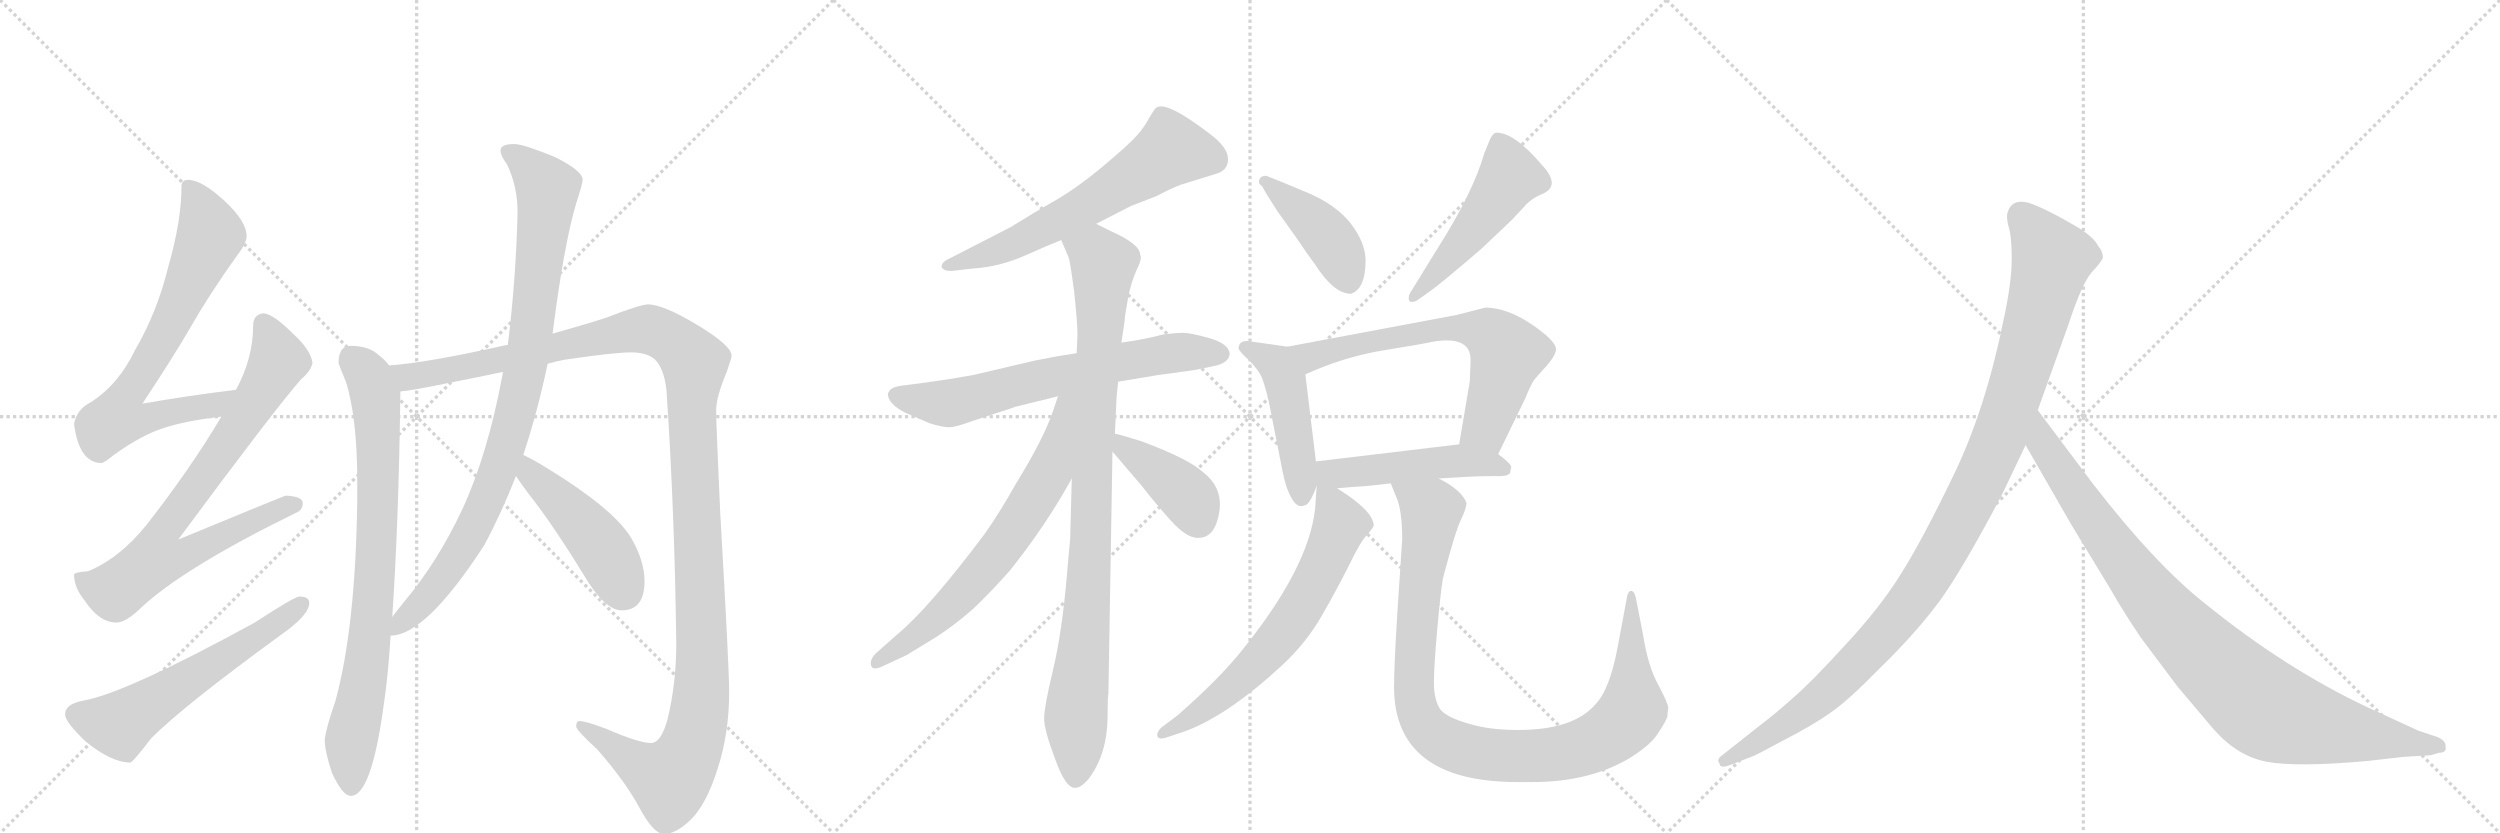 <svg version="1.1" viewBox="0 0 3072 1024" xmlns="http://www.w3.org/2000/svg">
  <g stroke="lightgray" stroke-dasharray="1,1" stroke-width="1" transform="scale(4, 4)">
    <line x1="0" y1="0" x2="256" y2="256"></line>
    <line x1="256" y1="0" x2="0" y2="256"></line>
    <line x1="128" y1="0" x2="128" y2="256"></line>
    <line x1="0" y1="128" x2="256" y2="128"></line>
    <line x1="256" y1="0" x2="512" y2="256"></line>
    <line x1="512" y1="0" x2="256" y2="256"></line>
    <line x1="384" y1="0" x2="384" y2="256"></line>
    <line x1="256" y1="128" x2="512" y2="128"></line>
    <line x1="512" y1="0" x2="768" y2="256"></line>
    <line x1="768" y1="0" x2="512" y2="256"></line>
    <line x1="640" y1="0" x2="640" y2="256"></line>
    <line x1="512" y1="128" x2="768" y2="128"></line>
  </g>
<g transform="scale(1, -1) translate(0, -850)">
   <style type="text/css">
    @keyframes keyframes0 {
      from {
       stroke: black;
       stroke-dashoffset: 717;
       stroke-width: 128;
       }
       70% {
       animation-timing-function: step-end;
       stroke: black;
       stroke-dashoffset: 0;
       stroke-width: 128;
       }
       to {
       stroke: black;
       stroke-width: 1024;
       }
       }
       #make-me-a-hanzi-animation-0 {
         animation: keyframes0 0.833s both;
         animation-delay: 0s;
         animation-timing-function: linear;
       }
    @keyframes keyframes1 {
      from {
       stroke: black;
       stroke-dashoffset: 778;
       stroke-width: 128;
       }
       72% {
       animation-timing-function: step-end;
       stroke: black;
       stroke-dashoffset: 0;
       stroke-width: 128;
       }
       to {
       stroke: black;
       stroke-width: 1024;
       }
       }
       #make-me-a-hanzi-animation-1 {
         animation: keyframes1 0.883s both;
         animation-delay: 0.833s;
         animation-timing-function: linear;
       }
    @keyframes keyframes2 {
      from {
       stroke: black;
       stroke-dashoffset: 579;
       stroke-width: 128;
       }
       65% {
       animation-timing-function: step-end;
       stroke: black;
       stroke-dashoffset: 0;
       stroke-width: 128;
       }
       to {
       stroke: black;
       stroke-width: 1024;
       }
       }
       #make-me-a-hanzi-animation-2 {
         animation: keyframes2 0.721s both;
         animation-delay: 1.717s;
         animation-timing-function: linear;
       }
    @keyframes keyframes3 {
      from {
       stroke: black;
       stroke-dashoffset: 796;
       stroke-width: 128;
       }
       72% {
       animation-timing-function: step-end;
       stroke: black;
       stroke-dashoffset: 0;
       stroke-width: 128;
       }
       to {
       stroke: black;
       stroke-width: 1024;
       }
       }
       #make-me-a-hanzi-animation-3 {
         animation: keyframes3 0.898s both;
         animation-delay: 2.438s;
         animation-timing-function: linear;
       }
    @keyframes keyframes4 {
      from {
       stroke: black;
       stroke-dashoffset: 1296;
       stroke-width: 128;
       }
       81% {
       animation-timing-function: step-end;
       stroke: black;
       stroke-dashoffset: 0;
       stroke-width: 128;
       }
       to {
       stroke: black;
       stroke-width: 1024;
       }
       }
       #make-me-a-hanzi-animation-4 {
         animation: keyframes4 1.305s both;
         animation-delay: 3.336s;
         animation-timing-function: linear;
       }
    @keyframes keyframes5 {
      from {
       stroke: black;
       stroke-dashoffset: 914;
       stroke-width: 128;
       }
       75% {
       animation-timing-function: step-end;
       stroke: black;
       stroke-dashoffset: 0;
       stroke-width: 128;
       }
       to {
       stroke: black;
       stroke-width: 1024;
       }
       }
       #make-me-a-hanzi-animation-5 {
         animation: keyframes5 0.994s both;
         animation-delay: 4.64s;
         animation-timing-function: linear;
       }
    @keyframes keyframes6 {
      from {
       stroke: black;
       stroke-dashoffset: 458;
       stroke-width: 128;
       }
       60% {
       animation-timing-function: step-end;
       stroke: black;
       stroke-dashoffset: 0;
       stroke-width: 128;
       }
       to {
       stroke: black;
       stroke-width: 1024;
       }
       }
       #make-me-a-hanzi-animation-6 {
         animation: keyframes6 0.623s both;
         animation-delay: 5.634s;
         animation-timing-function: linear;
       }
    @keyframes keyframes7 {
      from {
       stroke: black;
       stroke-dashoffset: 620;
       stroke-width: 128;
       }
       67% {
       animation-timing-function: step-end;
       stroke: black;
       stroke-dashoffset: 0;
       stroke-width: 128;
       }
       to {
       stroke: black;
       stroke-width: 1024;
       }
       }
       #make-me-a-hanzi-animation-7 {
         animation: keyframes7 0.755s both;
         animation-delay: 6.257s;
         animation-timing-function: linear;
       }
    @keyframes keyframes8 {
      from {
       stroke: black;
       stroke-dashoffset: 662;
       stroke-width: 128;
       }
       68% {
       animation-timing-function: step-end;
       stroke: black;
       stroke-dashoffset: 0;
       stroke-width: 128;
       }
       to {
       stroke: black;
       stroke-width: 1024;
       }
       }
       #make-me-a-hanzi-animation-8 {
         animation: keyframes8 0.789s both;
         animation-delay: 7.011s;
         animation-timing-function: linear;
       }
    @keyframes keyframes9 {
      from {
       stroke: black;
       stroke-dashoffset: 940;
       stroke-width: 128;
       }
       75% {
       animation-timing-function: step-end;
       stroke: black;
       stroke-dashoffset: 0;
       stroke-width: 128;
       }
       to {
       stroke: black;
       stroke-width: 1024;
       }
       }
       #make-me-a-hanzi-animation-9 {
         animation: keyframes9 1.015s both;
         animation-delay: 7.8s;
         animation-timing-function: linear;
       }
    @keyframes keyframes10 {
      from {
       stroke: black;
       stroke-dashoffset: 672;
       stroke-width: 128;
       }
       69% {
       animation-timing-function: step-end;
       stroke: black;
       stroke-dashoffset: 0;
       stroke-width: 128;
       }
       to {
       stroke: black;
       stroke-width: 1024;
       }
       }
       #make-me-a-hanzi-animation-10 {
         animation: keyframes10 0.797s both;
         animation-delay: 8.815s;
         animation-timing-function: linear;
       }
    @keyframes keyframes11 {
      from {
       stroke: black;
       stroke-dashoffset: 400;
       stroke-width: 128;
       }
       57% {
       animation-timing-function: step-end;
       stroke: black;
       stroke-dashoffset: 0;
       stroke-width: 128;
       }
       to {
       stroke: black;
       stroke-width: 1024;
       }
       }
       #make-me-a-hanzi-animation-11 {
         animation: keyframes11 0.576s both;
         animation-delay: 9.612s;
         animation-timing-function: linear;
       }
    @keyframes keyframes12 {
      from {
       stroke: black;
       stroke-dashoffset: 421;
       stroke-width: 128;
       }
       58% {
       animation-timing-function: step-end;
       stroke: black;
       stroke-dashoffset: 0;
       stroke-width: 128;
       }
       to {
       stroke: black;
       stroke-width: 1024;
       }
       }
       #make-me-a-hanzi-animation-12 {
         animation: keyframes12 0.593s both;
         animation-delay: 10.188s;
         animation-timing-function: linear;
       }
    @keyframes keyframes13 {
      from {
       stroke: black;
       stroke-dashoffset: 491;
       stroke-width: 128;
       }
       62% {
       animation-timing-function: step-end;
       stroke: black;
       stroke-dashoffset: 0;
       stroke-width: 128;
       }
       to {
       stroke: black;
       stroke-width: 1024;
       }
       }
       #make-me-a-hanzi-animation-13 {
         animation: keyframes13 0.65s both;
         animation-delay: 10.78s;
         animation-timing-function: linear;
       }
    @keyframes keyframes14 {
      from {
       stroke: black;
       stroke-dashoffset: 465;
       stroke-width: 128;
       }
       60% {
       animation-timing-function: step-end;
       stroke: black;
       stroke-dashoffset: 0;
       stroke-width: 128;
       }
       to {
       stroke: black;
       stroke-width: 1024;
       }
       }
       #make-me-a-hanzi-animation-14 {
         animation: keyframes14 0.628s both;
         animation-delay: 11.43s;
         animation-timing-function: linear;
       }
    @keyframes keyframes15 {
      from {
       stroke: black;
       stroke-dashoffset: 657;
       stroke-width: 128;
       }
       68% {
       animation-timing-function: step-end;
       stroke: black;
       stroke-dashoffset: 0;
       stroke-width: 128;
       }
       to {
       stroke: black;
       stroke-width: 1024;
       }
       }
       #make-me-a-hanzi-animation-15 {
         animation: keyframes15 0.785s both;
         animation-delay: 12.058s;
         animation-timing-function: linear;
       }
    @keyframes keyframes16 {
      from {
       stroke: black;
       stroke-dashoffset: 483;
       stroke-width: 128;
       }
       61% {
       animation-timing-function: step-end;
       stroke: black;
       stroke-dashoffset: 0;
       stroke-width: 128;
       }
       to {
       stroke: black;
       stroke-width: 1024;
       }
       }
       #make-me-a-hanzi-animation-16 {
         animation: keyframes16 0.643s both;
         animation-delay: 12.843s;
         animation-timing-function: linear;
       }
    @keyframes keyframes17 {
      from {
       stroke: black;
       stroke-dashoffset: 648;
       stroke-width: 128;
       }
       68% {
       animation-timing-function: step-end;
       stroke: black;
       stroke-dashoffset: 0;
       stroke-width: 128;
       }
       to {
       stroke: black;
       stroke-width: 1024;
       }
       }
       #make-me-a-hanzi-animation-17 {
         animation: keyframes17 0.777s both;
         animation-delay: 13.486s;
         animation-timing-function: linear;
       }
    @keyframes keyframes18 {
      from {
       stroke: black;
       stroke-dashoffset: 1000;
       stroke-width: 128;
       }
       76% {
       animation-timing-function: step-end;
       stroke: black;
       stroke-dashoffset: 0;
       stroke-width: 128;
       }
       to {
       stroke: black;
       stroke-width: 1024;
       }
       }
       #make-me-a-hanzi-animation-18 {
         animation: keyframes18 1.064s both;
         animation-delay: 14.263s;
         animation-timing-function: linear;
       }
    @keyframes keyframes19 {
      from {
       stroke: black;
       stroke-dashoffset: 1082;
       stroke-width: 128;
       }
       78% {
       animation-timing-function: step-end;
       stroke: black;
       stroke-dashoffset: 0;
       stroke-width: 128;
       }
       to {
       stroke: black;
       stroke-width: 1024;
       }
       }
       #make-me-a-hanzi-animation-19 {
         animation: keyframes19 1.131s both;
         animation-delay: 15.327s;
         animation-timing-function: linear;
       }
    @keyframes keyframes20 {
      from {
       stroke: black;
       stroke-dashoffset: 935;
       stroke-width: 128;
       }
       75% {
       animation-timing-function: step-end;
       stroke: black;
       stroke-dashoffset: 0;
       stroke-width: 128;
       }
       to {
       stroke: black;
       stroke-width: 1024;
       }
       }
       #make-me-a-hanzi-animation-20 {
         animation: keyframes20 1.011s both;
         animation-delay: 16.458s;
         animation-timing-function: linear;
       }
</style>
<path d="M 290 371 Q 232 364 175 354 Q 214 413 233 446 Q 257 488 292 537 Q 303 551 303 560 Q 303 578 276 603 Q 248 629 231 629 Q 223 629 223 621 Q 223 579 207 523 Q 193 466 166 420 Q 146 378 112 356 Q 94 347 91 329 Q 97 282 124 281 Q 128 281 140 291 Q 173 315 201 324 Q 228 333 272 338 C 302 342 320 375 290 371 Z" fill="lightgray"></path> 
<path d="M 324 465 Q 311 464 311 449 Q 311 410 290 371 L 272 338 Q 234 274 180 205 Q 147 164 108 148 Q 92 147 91 144 Q 91 128 104 112 Q 122 85 143 85 Q 154 85 171 101 Q 223 151 364 220 Q 372 223 372 232 Q 372 240 351 241 Q 345 239 219 187 Q 339 349 370 384 Q 382 394 384 404 Q 382 420 360 440 Q 336 464 324 465 Z" fill="lightgray"></path> 
<path d="M 368 117 Q 362 117 313 85 Q 154 -2 102 -11 Q 80 -15 80 -28 Q 80 -37 105 -61 Q 137 -87 160 -87 Q 163 -87 186 -57 Q 226 -17 344 69 Q 380 94 380 109 Q 380 117 368 117 Z" fill="lightgray"></path> 
<path d="M 431 425 Q 416 425 416 404 Q 417 400 425 381 Q 439 337 439 257 L 439 236 Q 437 79 412 -12 Q 401 -43 399 -59 Q 399 -73 408 -100 Q 421 -128 431 -128 Q 456 -128 471 -20 Q 477 19 480 69 L 482 92 Q 490 209 492 369 L 478 401 Q 474 407 465 414 Q 453 425 431 425 Z" fill="lightgray"></path> 
<path d="M 673 403 Q 683 406 694 408 Q 755 417 775 417 Q 794 417 804 409 Q 816 398 819 370 Q 829 221 831 59 Q 831 10 820 -35 Q 812 -63 800 -63 Q 785 -63 746 -46 Q 720 -36 712 -36 Q 708 -36 708 -43 Q 709 -48 734 -71 Q 769 -111 786 -143 Q 802 -173 815 -175 Q 830 -175 848 -158 Q 868 -139 882 -94 Q 896 -51 896 0 Q 896 29 885 220 Q 880 330 880 346 Q 880 362 893 393 Q 899 410 899 413 Q 899 425 858 450 Q 815 476 796 476 Q 784 475 746 460 Q 725 453 679 440 L 624 426 L 622 426 Q 524 404 478 401 C 448 398 462 364 492 369 Q 506 370 554 380 Q 585 386 618 393 L 673 403 Z" fill="lightgray"></path> 
<path d="M 480 69 Q 523 69 595 180 Q 616 219 634 265 L 643 291 Q 660 342 673 403 L 679 440 Q 693 550 708 600 Q 716 625 716 629 Q 716 640 682 657 Q 643 673 632 673 Q 615 673 615 665 Q 615 659 623 648 Q 636 621 636 589 Q 634 507 624 426 L 618 393 Q 618 391 617 387 Q 599 291 568 224 Q 538 160 497 111 Q 488 100 482 92 C 463 68 460 64 480 69 Z" fill="lightgray"></path> 
<path d="M 634 265 Q 640 256 649 244 Q 679 206 717 144 Q 743 100 764 100 Q 792 100 792 136 Q 792 161 775 190 Q 753 225 675 273 Q 656 285 643 291 C 616 304 617 290 634 265 Z" fill="lightgray"></path> 
<path d="M 1347 575 L 1390 597 Q 1400 601 1421 609 Q 1440 619 1451 623 L 1493 636 Q 1509 640 1509 654.5 Q 1509 669 1486 686 Q 1431 728 1420 717 Q 1418 715 1412 705 Q 1407 695 1397.5 684 Q 1388 673 1354.5 645 Q 1321 617 1292 601 Q 1276 592 1242 571 L 1166 532 Q 1157 528 1157 522 Q 1159 517 1169 517 L 1195 520 Q 1228 522 1259.5 536 Q 1291 550 1304 555 L 1347 575 Z" fill="lightgray"></path> 
<path d="M 1374 381 L 1422 389 L 1466 395 L 1491 400 Q 1511 404 1511 416 Q 1509 428 1486 434.5 Q 1463 441 1454 441 Q 1445 441 1429 439 Q 1407 433 1378 429 L 1323 416 L 1298 412 L 1272 407 L 1195 389 Q 1167 384 1138 380 L 1107 376 Q 1094 374 1092 368 Q 1091 367 1091 366 Q 1091 354 1112 343 L 1142 330 Q 1158 325 1166 325 Q 1174 325 1193 332 L 1223 342 Q 1240 347 1247 350 L 1300 363 L 1374 381 Z" fill="lightgray"></path> 
<path d="M 1317 262 L 1315 187 Q 1313 168 1311 143 Q 1305 73 1294 27 Q 1283 -19 1283 -33 Q 1283 -47 1297 -84 Q 1310 -120 1322 -118 Q 1328 -118 1337 -108 Q 1361 -77 1361 -29 Q 1361 -5 1362 -3 L 1367 295 L 1370 317 L 1372 360 Q 1372 362 1374 381 L 1378 429 L 1382 456 Q 1382 461 1386 483 Q 1390 504 1397 519 Q 1404 533 1401 537 Q 1401 550 1365 566 L 1347 575 C 1320 588 1292 583 1304 555 L 1313 534 Q 1315 529 1320 491 Q 1324 453 1324 439 L 1323 416 L 1317 262 Z" fill="lightgray"></path> 
<path d="M 1086 32 L 1114 45 L 1150 67 Q 1172 81 1196 102 Q 1219 124 1241 149 Q 1285 204 1317 262 C 1390 392 1310 392 1300 363 L 1294 345 Q 1282 310 1248 255 Q 1229 221 1210 194 Q 1141 102 1102 70 L 1076 47 Q 1070 41 1070 35 Q 1070 24 1086 32 Z" fill="lightgray"></path> 
<path d="M 1367 295 L 1403 253 Q 1420 231 1439 210 Q 1458 189 1472 189 Q 1490 189 1496 211 Q 1507 248 1478 270 Q 1461 286 1402 308 L 1382 314 Q 1376 316 1370 317 C 1343 322 1347 318 1367 295 Z" fill="lightgray"></path> 
<path d="M 1556 612 L 1570 590 L 1595 555 Q 1604 541 1616 525 Q 1639 489 1660 489 Q 1678 495 1678 530 Q 1678 548 1665 568 Q 1646 598 1600 616 Q 1588 621 1576 626 L 1556 634 Q 1547 634 1547 626 Q 1547 624 1551 621 L 1556 612 Z" fill="lightgray"></path> 
<path d="M 1743 482 L 1757 492 Q 1770 501 1820 544 L 1858 580 L 1872 595 Q 1881 606 1896 612 Q 1918 622 1895 647 Q 1861 687 1839 687 Q 1835 687 1831 679 L 1824 662 Q 1810 613 1766 544 L 1734 492 Q 1731 488 1731 483.5 Q 1731 479 1735 479 Q 1739 479 1743 482 Z" fill="lightgray"></path> 
<path d="M 1582 424 L 1533 431 Q 1522 431 1522 422 Q 1522 419 1535 407 Q 1547 395 1551 385 Q 1555 374 1559 357 L 1576 271 Q 1580 250 1587 238 Q 1594 225 1603 229 Q 1609 229 1618 253 L 1617 283 L 1604 390 C 1600 420 1600 421 1582 424 Z" fill="lightgray"></path> 
<path d="M 1841 292 L 1874 360 Q 1881 377 1885 383 Q 1889 388 1901 401 Q 1912 414 1912 421 Q 1912 427 1900 438 Q 1859 472 1825 472 L 1790 463 L 1582 424 C 1553 418 1576 378 1604 390 L 1618 396 Q 1659 413 1703 420 Q 1747 427 1760 430 Q 1807 438 1807 408 L 1807 404 L 1806 381 L 1793 304 C 1788 274 1828 265 1841 292 Z" fill="lightgray"></path> 
<path d="M 1643 250 L 1667 252 Q 1675 252 1709 256 L 1768 262 L 1801 264 Q 1817 265 1837 265 Q 1856 264 1856 271 Q 1856 272 1857 276 Q 1857 280 1841 292 C 1821 307 1821 307 1793 304 L 1617 283 C 1575 278 1608 247 1643 250 Z" fill="lightgray"></path> 
<path d="M 1434 -56 L 1455 -49 Q 1508 -30 1576 33 Q 1605 60 1624 93 Q 1643 126 1658 156 Q 1672 185 1680 193 Q 1687 201 1688 204 Q 1688 222 1643 250 C 1619 266 1619 266 1618 253 L 1616 225 Q 1608 151 1523 47 Q 1496 14 1447 -29 L 1427 -44 Q 1422 -49 1422 -53 Q 1422 -60 1434 -56 Z" fill="lightgray"></path> 
<path d="M 1709 256 L 1715 241 Q 1723 225 1723 187 L 1717 96 Q 1713 31 1713 6 Q 1713 -111 1865 -111 L 1883 -111 Q 1955 -111 2005 -80 Q 2030 -64 2038 -50 Q 2048 -35 2049 -30 Q 2049 -26 2050 -20 Q 2050 -15 2038 8 Q 2025 31 2019 70 L 2010 116 Q 2008 124 2004 124 Q 2000 123 1999 115 L 1988 56 Q 1978 2 1960 -16 Q 1933 -47 1865 -47 Q 1829 -47 1804 -39 Q 1779 -32 1770 -22 Q 1762 -10 1762 11 Q 1762 31 1766 76 Q 1770 121 1773 139 Q 1789 200 1796 213 Q 1802 226 1802 232 Q 1796 248 1768 262 C 1743 278 1698 284 1709 256 Z" fill="lightgray"></path> 
<path d="M 2460 242 L 2489 303 L 2504 346 L 2542 452 Q 2558 501 2570 515 Q 2582 528 2584 533 Q 2584 541 2578 548 Q 2574 557 2556 569 Q 2512 595 2492 601 Q 2472 606 2467 589 Q 2465 584 2468 572 Q 2472 560 2472 532 Q 2472 503 2462 457 Q 2440 348 2401 267 Q 2362 186 2336 145 Q 2310 103 2267 57 Q 2226 12 2205 -6 Q 2183 -26 2158 -45 L 2115 -79 Q 2109 -84 2113 -88 Q 2113 -95 2126 -90 L 2152 -80 Q 2154 -80 2191 -60 Q 2228 -41 2249 -26 Q 2271 -11 2310 29 Q 2350 68 2377 103 Q 2405 138 2460 242 Z" fill="lightgray"></path> 
<path d="M 2489 303 L 2546 204 L 2594 125 Q 2608 100 2631 66 L 2676 6 L 2720 -46 Q 2749 -79 2785 -86 Q 2822 -93 2910 -85 L 2954 -80 L 2987 -78 L 2997 -75 Q 3007 -75 3005 -67 Q 3006 -61 2996 -56 L 2972 -48 L 2909 -19 Q 2809 28 2710 108 Q 2648 157 2573 254 L 2504 346 C 2486 370 2474 329 2489 303 Z" fill="lightgray"></path> 
      <clipPath id="make-me-a-hanzi-clip-0">
      <path d="M 290 371 Q 232 364 175 354 Q 214 413 233 446 Q 257 488 292 537 Q 303 551 303 560 Q 303 578 276 603 Q 248 629 231 629 Q 223 629 223 621 Q 223 579 207 523 Q 193 466 166 420 Q 146 378 112 356 Q 94 347 91 329 Q 97 282 124 281 Q 128 281 140 291 Q 173 315 201 324 Q 228 333 272 338 C 302 342 320 375 290 371 Z" fill="lightgray"></path>
      </clipPath>
      <path clip-path="url(#make-me-a-hanzi-clip-0)" d="M 234 618 L 259 562 L 210 453 L 154 363 L 145 336 L 176 334 L 262 351 L 283 368 " fill="none" id="make-me-a-hanzi-animation-0" stroke-dasharray="589 1178" stroke-linecap="round"></path>

      <clipPath id="make-me-a-hanzi-clip-1">
      <path d="M 324 465 Q 311 464 311 449 Q 311 410 290 371 L 272 338 Q 234 274 180 205 Q 147 164 108 148 Q 92 147 91 144 Q 91 128 104 112 Q 122 85 143 85 Q 154 85 171 101 Q 223 151 364 220 Q 372 223 372 232 Q 372 240 351 241 Q 345 239 219 187 Q 339 349 370 384 Q 382 394 384 404 Q 382 420 360 440 Q 336 464 324 465 Z" fill="lightgray"></path>
      </clipPath>
      <path clip-path="url(#make-me-a-hanzi-clip-1)" d="M 324 451 L 341 405 L 263 280 L 201 199 L 191 163 L 222 165 L 303 208 L 363 230 " fill="none" id="make-me-a-hanzi-animation-1" stroke-dasharray="650 1300" stroke-linecap="round"></path>

      <clipPath id="make-me-a-hanzi-clip-2">
      <path d="M 368 117 Q 362 117 313 85 Q 154 -2 102 -11 Q 80 -15 80 -28 Q 80 -37 105 -61 Q 137 -87 160 -87 Q 163 -87 186 -57 Q 226 -17 344 69 Q 380 94 380 109 Q 380 117 368 117 Z" fill="lightgray"></path>
      </clipPath>
      <path clip-path="url(#make-me-a-hanzi-clip-2)" d="M 93 -28 L 146 -40 L 344 85 L 370 107 " fill="none" id="make-me-a-hanzi-animation-2" stroke-dasharray="451 902" stroke-linecap="round"></path>

      <clipPath id="make-me-a-hanzi-clip-3">
      <path d="M 431 425 Q 416 425 416 404 Q 417 400 425 381 Q 439 337 439 257 L 439 236 Q 437 79 412 -12 Q 401 -43 399 -59 Q 399 -73 408 -100 Q 421 -128 431 -128 Q 456 -128 471 -20 Q 477 19 480 69 L 482 92 Q 490 209 492 369 L 478 401 Q 474 407 465 414 Q 453 425 431 425 Z" fill="lightgray"></path>
      </clipPath>
      <path clip-path="url(#make-me-a-hanzi-clip-3)" d="M 432 409 L 451 390 L 462 361 L 465 260 L 460 127 L 446 4 L 431 -61 L 431 -118 " fill="none" id="make-me-a-hanzi-animation-3" stroke-dasharray="668 1336" stroke-linecap="round"></path>

      <clipPath id="make-me-a-hanzi-clip-4">
      <path d="M 673 403 Q 683 406 694 408 Q 755 417 775 417 Q 794 417 804 409 Q 816 398 819 370 Q 829 221 831 59 Q 831 10 820 -35 Q 812 -63 800 -63 Q 785 -63 746 -46 Q 720 -36 712 -36 Q 708 -36 708 -43 Q 709 -48 734 -71 Q 769 -111 786 -143 Q 802 -173 815 -175 Q 830 -175 848 -158 Q 868 -139 882 -94 Q 896 -51 896 0 Q 896 29 885 220 Q 880 330 880 346 Q 880 362 893 393 Q 899 410 899 413 Q 899 425 858 450 Q 815 476 796 476 Q 784 475 746 460 Q 725 453 679 440 L 624 426 L 622 426 Q 524 404 478 401 C 448 398 462 364 492 369 Q 506 370 554 380 Q 585 386 618 393 L 673 403 Z" fill="lightgray"></path>
      </clipPath>
      <path clip-path="url(#make-me-a-hanzi-clip-4)" d="M 483 397 L 502 387 L 540 391 L 791 445 L 821 436 L 853 404 L 850 334 L 863 24 L 851 -63 L 823 -107 L 795 -96 L 715 -42 " fill="none" id="make-me-a-hanzi-animation-4" stroke-dasharray="1168 2336" stroke-linecap="round"></path>

      <clipPath id="make-me-a-hanzi-clip-5">
      <path d="M 480 69 Q 523 69 595 180 Q 616 219 634 265 L 643 291 Q 660 342 673 403 L 679 440 Q 693 550 708 600 Q 716 625 716 629 Q 716 640 682 657 Q 643 673 632 673 Q 615 673 615 665 Q 615 659 623 648 Q 636 621 636 589 Q 634 507 624 426 L 618 393 Q 618 391 617 387 Q 599 291 568 224 Q 538 160 497 111 Q 488 100 482 92 C 463 68 460 64 480 69 Z" fill="lightgray"></path>
      </clipPath>
      <path clip-path="url(#make-me-a-hanzi-clip-5)" d="M 624 663 L 650 645 L 673 618 L 655 453 L 634 344 L 610 266 L 570 179 L 524 115 L 484 74 " fill="none" id="make-me-a-hanzi-animation-5" stroke-dasharray="786 1572" stroke-linecap="round"></path>

      <clipPath id="make-me-a-hanzi-clip-6">
      <path d="M 634 265 Q 640 256 649 244 Q 679 206 717 144 Q 743 100 764 100 Q 792 100 792 136 Q 792 161 775 190 Q 753 225 675 273 Q 656 285 643 291 C 616 304 617 290 634 265 Z" fill="lightgray"></path>
      </clipPath>
      <path clip-path="url(#make-me-a-hanzi-clip-6)" d="M 645 283 L 652 268 L 738 179 L 766 124 " fill="none" id="make-me-a-hanzi-animation-6" stroke-dasharray="330 660" stroke-linecap="round"></path>

      <clipPath id="make-me-a-hanzi-clip-7">
      <path d="M 1347 575 L 1390 597 Q 1400 601 1421 609 Q 1440 619 1451 623 L 1493 636 Q 1509 640 1509 654.5 Q 1509 669 1486 686 Q 1431 728 1420 717 Q 1418 715 1412 705 Q 1407 695 1397.5 684 Q 1388 673 1354.5 645 Q 1321 617 1292 601 Q 1276 592 1242 571 L 1166 532 Q 1157 528 1157 522 Q 1159 517 1169 517 L 1195 520 Q 1228 522 1259.5 536 Q 1291 550 1304 555 L 1347 575 Z" fill="lightgray"></path>
      </clipPath>
      <path clip-path="url(#make-me-a-hanzi-clip-7)" d="M 1491 654 L 1439 666 L 1316 586 L 1224 541 L 1165 524 " fill="none" id="make-me-a-hanzi-animation-7" stroke-dasharray="492 984" stroke-linecap="round"></path>

      <clipPath id="make-me-a-hanzi-clip-8">
      <path d="M 1374 381 L 1422 389 L 1466 395 L 1491 400 Q 1511 404 1511 416 Q 1509 428 1486 434.5 Q 1463 441 1454 441 Q 1445 441 1429 439 Q 1407 433 1378 429 L 1323 416 L 1298 412 L 1272 407 L 1195 389 Q 1167 384 1138 380 L 1107 376 Q 1094 374 1092 368 Q 1091 367 1091 366 Q 1091 354 1112 343 L 1142 330 Q 1158 325 1166 325 Q 1174 325 1193 332 L 1223 342 Q 1240 347 1247 350 L 1300 363 L 1374 381 Z" fill="lightgray"></path>
      </clipPath>
      <path clip-path="url(#make-me-a-hanzi-clip-8)" d="M 1100 363 L 1176 356 L 1376 405 L 1450 417 L 1499 416 " fill="none" id="make-me-a-hanzi-animation-8" stroke-dasharray="534 1068" stroke-linecap="round"></path>

      <clipPath id="make-me-a-hanzi-clip-9">
      <path d="M 1317 262 L 1315 187 Q 1313 168 1311 143 Q 1305 73 1294 27 Q 1283 -19 1283 -33 Q 1283 -47 1297 -84 Q 1310 -120 1322 -118 Q 1328 -118 1337 -108 Q 1361 -77 1361 -29 Q 1361 -5 1362 -3 L 1367 295 L 1370 317 L 1372 360 Q 1372 362 1374 381 L 1378 429 L 1382 456 Q 1382 461 1386 483 Q 1390 504 1397 519 Q 1404 533 1401 537 Q 1401 550 1365 566 L 1347 575 C 1320 588 1292 583 1304 555 L 1313 534 Q 1315 529 1320 491 Q 1324 453 1324 439 L 1323 416 L 1317 262 Z" fill="lightgray"></path>
      </clipPath>
      <path clip-path="url(#make-me-a-hanzi-clip-9)" d="M 1314 553 L 1347 538 L 1356 526 L 1340 178 L 1323 -10 L 1322 -106 " fill="none" id="make-me-a-hanzi-animation-9" stroke-dasharray="812 1624" stroke-linecap="round"></path>

      <clipPath id="make-me-a-hanzi-clip-10">
      <path d="M 1086 32 L 1114 45 L 1150 67 Q 1172 81 1196 102 Q 1219 124 1241 149 Q 1285 204 1317 262 C 1390 392 1310 392 1300 363 L 1294 345 Q 1282 310 1248 255 Q 1229 221 1210 194 Q 1141 102 1102 70 L 1076 47 Q 1070 41 1070 35 Q 1070 24 1086 32 Z" fill="lightgray"></path>
      </clipPath>
      <path clip-path="url(#make-me-a-hanzi-clip-10)" d="M 1317 361 L 1309 354 L 1289 269 L 1235 183 L 1176 114 L 1078 36 " fill="none" id="make-me-a-hanzi-animation-10" stroke-dasharray="544 1088" stroke-linecap="round"></path>

      <clipPath id="make-me-a-hanzi-clip-11">
      <path d="M 1367 295 L 1403 253 Q 1420 231 1439 210 Q 1458 189 1472 189 Q 1490 189 1496 211 Q 1507 248 1478 270 Q 1461 286 1402 308 L 1382 314 Q 1376 316 1370 317 C 1343 322 1347 318 1367 295 Z" fill="lightgray"></path>
      </clipPath>
      <path clip-path="url(#make-me-a-hanzi-clip-11)" d="M 1375 311 L 1383 298 L 1460 240 L 1473 210 " fill="none" id="make-me-a-hanzi-animation-11" stroke-dasharray="272 544" stroke-linecap="round"></path>

      <clipPath id="make-me-a-hanzi-clip-12">
      <path d="M 1556 612 L 1570 590 L 1595 555 Q 1604 541 1616 525 Q 1639 489 1660 489 Q 1678 495 1678 530 Q 1678 548 1665 568 Q 1646 598 1600 616 Q 1588 621 1576 626 L 1556 634 Q 1547 634 1547 626 Q 1547 624 1551 621 L 1556 612 Z" fill="lightgray"></path>
      </clipPath>
      <path clip-path="url(#make-me-a-hanzi-clip-12)" d="M 1554 627 L 1625 567 L 1645 538 L 1657 503 " fill="none" id="make-me-a-hanzi-animation-12" stroke-dasharray="293 586" stroke-linecap="round"></path>

      <clipPath id="make-me-a-hanzi-clip-13">
      <path d="M 1743 482 L 1757 492 Q 1770 501 1820 544 L 1858 580 L 1872 595 Q 1881 606 1896 612 Q 1918 622 1895 647 Q 1861 687 1839 687 Q 1835 687 1831 679 L 1824 662 Q 1810 613 1766 544 L 1734 492 Q 1731 488 1731 483.5 Q 1731 479 1735 479 Q 1739 479 1743 482 Z" fill="lightgray"></path>
      </clipPath>
      <path clip-path="url(#make-me-a-hanzi-clip-13)" d="M 1842 676 L 1855 632 L 1798 553 L 1737 485 " fill="none" id="make-me-a-hanzi-animation-13" stroke-dasharray="363 726" stroke-linecap="round"></path>

      <clipPath id="make-me-a-hanzi-clip-14">
      <path d="M 1582 424 L 1533 431 Q 1522 431 1522 422 Q 1522 419 1535 407 Q 1547 395 1551 385 Q 1555 374 1559 357 L 1576 271 Q 1580 250 1587 238 Q 1594 225 1603 229 Q 1609 229 1618 253 L 1617 283 L 1604 390 C 1600 420 1600 421 1582 424 Z" fill="lightgray"></path>
      </clipPath>
      <path clip-path="url(#make-me-a-hanzi-clip-14)" d="M 1530 423 L 1561 408 L 1580 379 L 1599 240 " fill="none" id="make-me-a-hanzi-animation-14" stroke-dasharray="337 674" stroke-linecap="round"></path>

      <clipPath id="make-me-a-hanzi-clip-15">
      <path d="M 1841 292 L 1874 360 Q 1881 377 1885 383 Q 1889 388 1901 401 Q 1912 414 1912 421 Q 1912 427 1900 438 Q 1859 472 1825 472 L 1790 463 L 1582 424 C 1553 418 1576 378 1604 390 L 1618 396 Q 1659 413 1703 420 Q 1747 427 1760 430 Q 1807 438 1807 408 L 1807 404 L 1806 381 L 1793 304 C 1788 274 1828 265 1841 292 Z" fill="lightgray"></path>
      </clipPath>
      <path clip-path="url(#make-me-a-hanzi-clip-15)" d="M 1590 421 L 1611 412 L 1755 444 L 1800 447 L 1828 441 L 1852 415 L 1826 326 L 1801 311 " fill="none" id="make-me-a-hanzi-animation-15" stroke-dasharray="529 1058" stroke-linecap="round"></path>

      <clipPath id="make-me-a-hanzi-clip-16">
      <path d="M 1643 250 L 1667 252 Q 1675 252 1709 256 L 1768 262 L 1801 264 Q 1817 265 1837 265 Q 1856 264 1856 271 Q 1856 272 1857 276 Q 1857 280 1841 292 C 1821 307 1821 307 1793 304 L 1617 283 C 1575 278 1608 247 1643 250 Z" fill="lightgray"></path>
      </clipPath>
      <path clip-path="url(#make-me-a-hanzi-clip-16)" d="M 1625 276 L 1634 268 L 1648 268 L 1788 284 L 1847 274 " fill="none" id="make-me-a-hanzi-animation-16" stroke-dasharray="355 710" stroke-linecap="round"></path>

      <clipPath id="make-me-a-hanzi-clip-17">
      <path d="M 1434 -56 L 1455 -49 Q 1508 -30 1576 33 Q 1605 60 1624 93 Q 1643 126 1658 156 Q 1672 185 1680 193 Q 1687 201 1688 204 Q 1688 222 1643 250 C 1619 266 1619 266 1618 253 L 1616 225 Q 1608 151 1523 47 Q 1496 14 1447 -29 L 1427 -44 Q 1422 -49 1422 -53 Q 1422 -60 1434 -56 Z" fill="lightgray"></path>
      </clipPath>
      <path clip-path="url(#make-me-a-hanzi-clip-17)" d="M 1623 246 L 1647 206 L 1618 138 L 1582 78 L 1507 0 L 1429 -51 " fill="none" id="make-me-a-hanzi-animation-17" stroke-dasharray="520 1040" stroke-linecap="round"></path>

      <clipPath id="make-me-a-hanzi-clip-18">
      <path d="M 1709 256 L 1715 241 Q 1723 225 1723 187 L 1717 96 Q 1713 31 1713 6 Q 1713 -111 1865 -111 L 1883 -111 Q 1955 -111 2005 -80 Q 2030 -64 2038 -50 Q 2048 -35 2049 -30 Q 2049 -26 2050 -20 Q 2050 -15 2038 8 Q 2025 31 2019 70 L 2010 116 Q 2008 124 2004 124 Q 2000 123 1999 115 L 1988 56 Q 1978 2 1960 -16 Q 1933 -47 1865 -47 Q 1829 -47 1804 -39 Q 1779 -32 1770 -22 Q 1762 -10 1762 11 Q 1762 31 1766 76 Q 1770 121 1773 139 Q 1789 200 1796 213 Q 1802 226 1802 232 Q 1796 248 1768 262 C 1743 278 1698 284 1709 256 Z" fill="lightgray"></path>
      </clipPath>
      <path clip-path="url(#make-me-a-hanzi-clip-18)" d="M 1717 255 L 1759 223 L 1742 102 L 1737 -2 L 1749 -40 L 1774 -61 L 1837 -78 L 1891 -79 L 1934 -72 L 1980 -51 L 2007 -19 L 2004 118 " fill="none" id="make-me-a-hanzi-animation-18" stroke-dasharray="872 1744" stroke-linecap="round"></path>

      <clipPath id="make-me-a-hanzi-clip-19">
      <path d="M 2460 242 L 2489 303 L 2504 346 L 2542 452 Q 2558 501 2570 515 Q 2582 528 2584 533 Q 2584 541 2578 548 Q 2574 557 2556 569 Q 2512 595 2492 601 Q 2472 606 2467 589 Q 2465 584 2468 572 Q 2472 560 2472 532 Q 2472 503 2462 457 Q 2440 348 2401 267 Q 2362 186 2336 145 Q 2310 103 2267 57 Q 2226 12 2205 -6 Q 2183 -26 2158 -45 L 2115 -79 Q 2109 -84 2113 -88 Q 2113 -95 2126 -90 L 2152 -80 Q 2154 -80 2191 -60 Q 2228 -41 2249 -26 Q 2271 -11 2310 29 Q 2350 68 2377 103 Q 2405 138 2460 242 Z" fill="lightgray"></path>
      </clipPath>
      <path clip-path="url(#make-me-a-hanzi-clip-19)" d="M 2484 585 L 2522 532 L 2460 321 L 2400 196 L 2344 105 L 2275 28 L 2191 -42 L 2120 -85 " fill="none" id="make-me-a-hanzi-animation-19" stroke-dasharray="954 1908" stroke-linecap="round"></path>

      <clipPath id="make-me-a-hanzi-clip-20">
      <path d="M 2489 303 L 2546 204 L 2594 125 Q 2608 100 2631 66 L 2676 6 L 2720 -46 Q 2749 -79 2785 -86 Q 2822 -93 2910 -85 L 2954 -80 L 2987 -78 L 2997 -75 Q 3007 -75 3005 -67 Q 3006 -61 2996 -56 L 2972 -48 L 2909 -19 Q 2809 28 2710 108 Q 2648 157 2573 254 L 2504 346 C 2486 370 2474 329 2489 303 Z" fill="lightgray"></path>
      </clipPath>
      <path clip-path="url(#make-me-a-hanzi-clip-20)" d="M 2505 338 L 2510 305 L 2627 137 L 2701 53 L 2769 -10 L 2794 -26 L 2828 -37 L 2996 -66 " fill="none" id="make-me-a-hanzi-animation-20" stroke-dasharray="807 1614" stroke-linecap="round"></path>

</g>
</svg>
